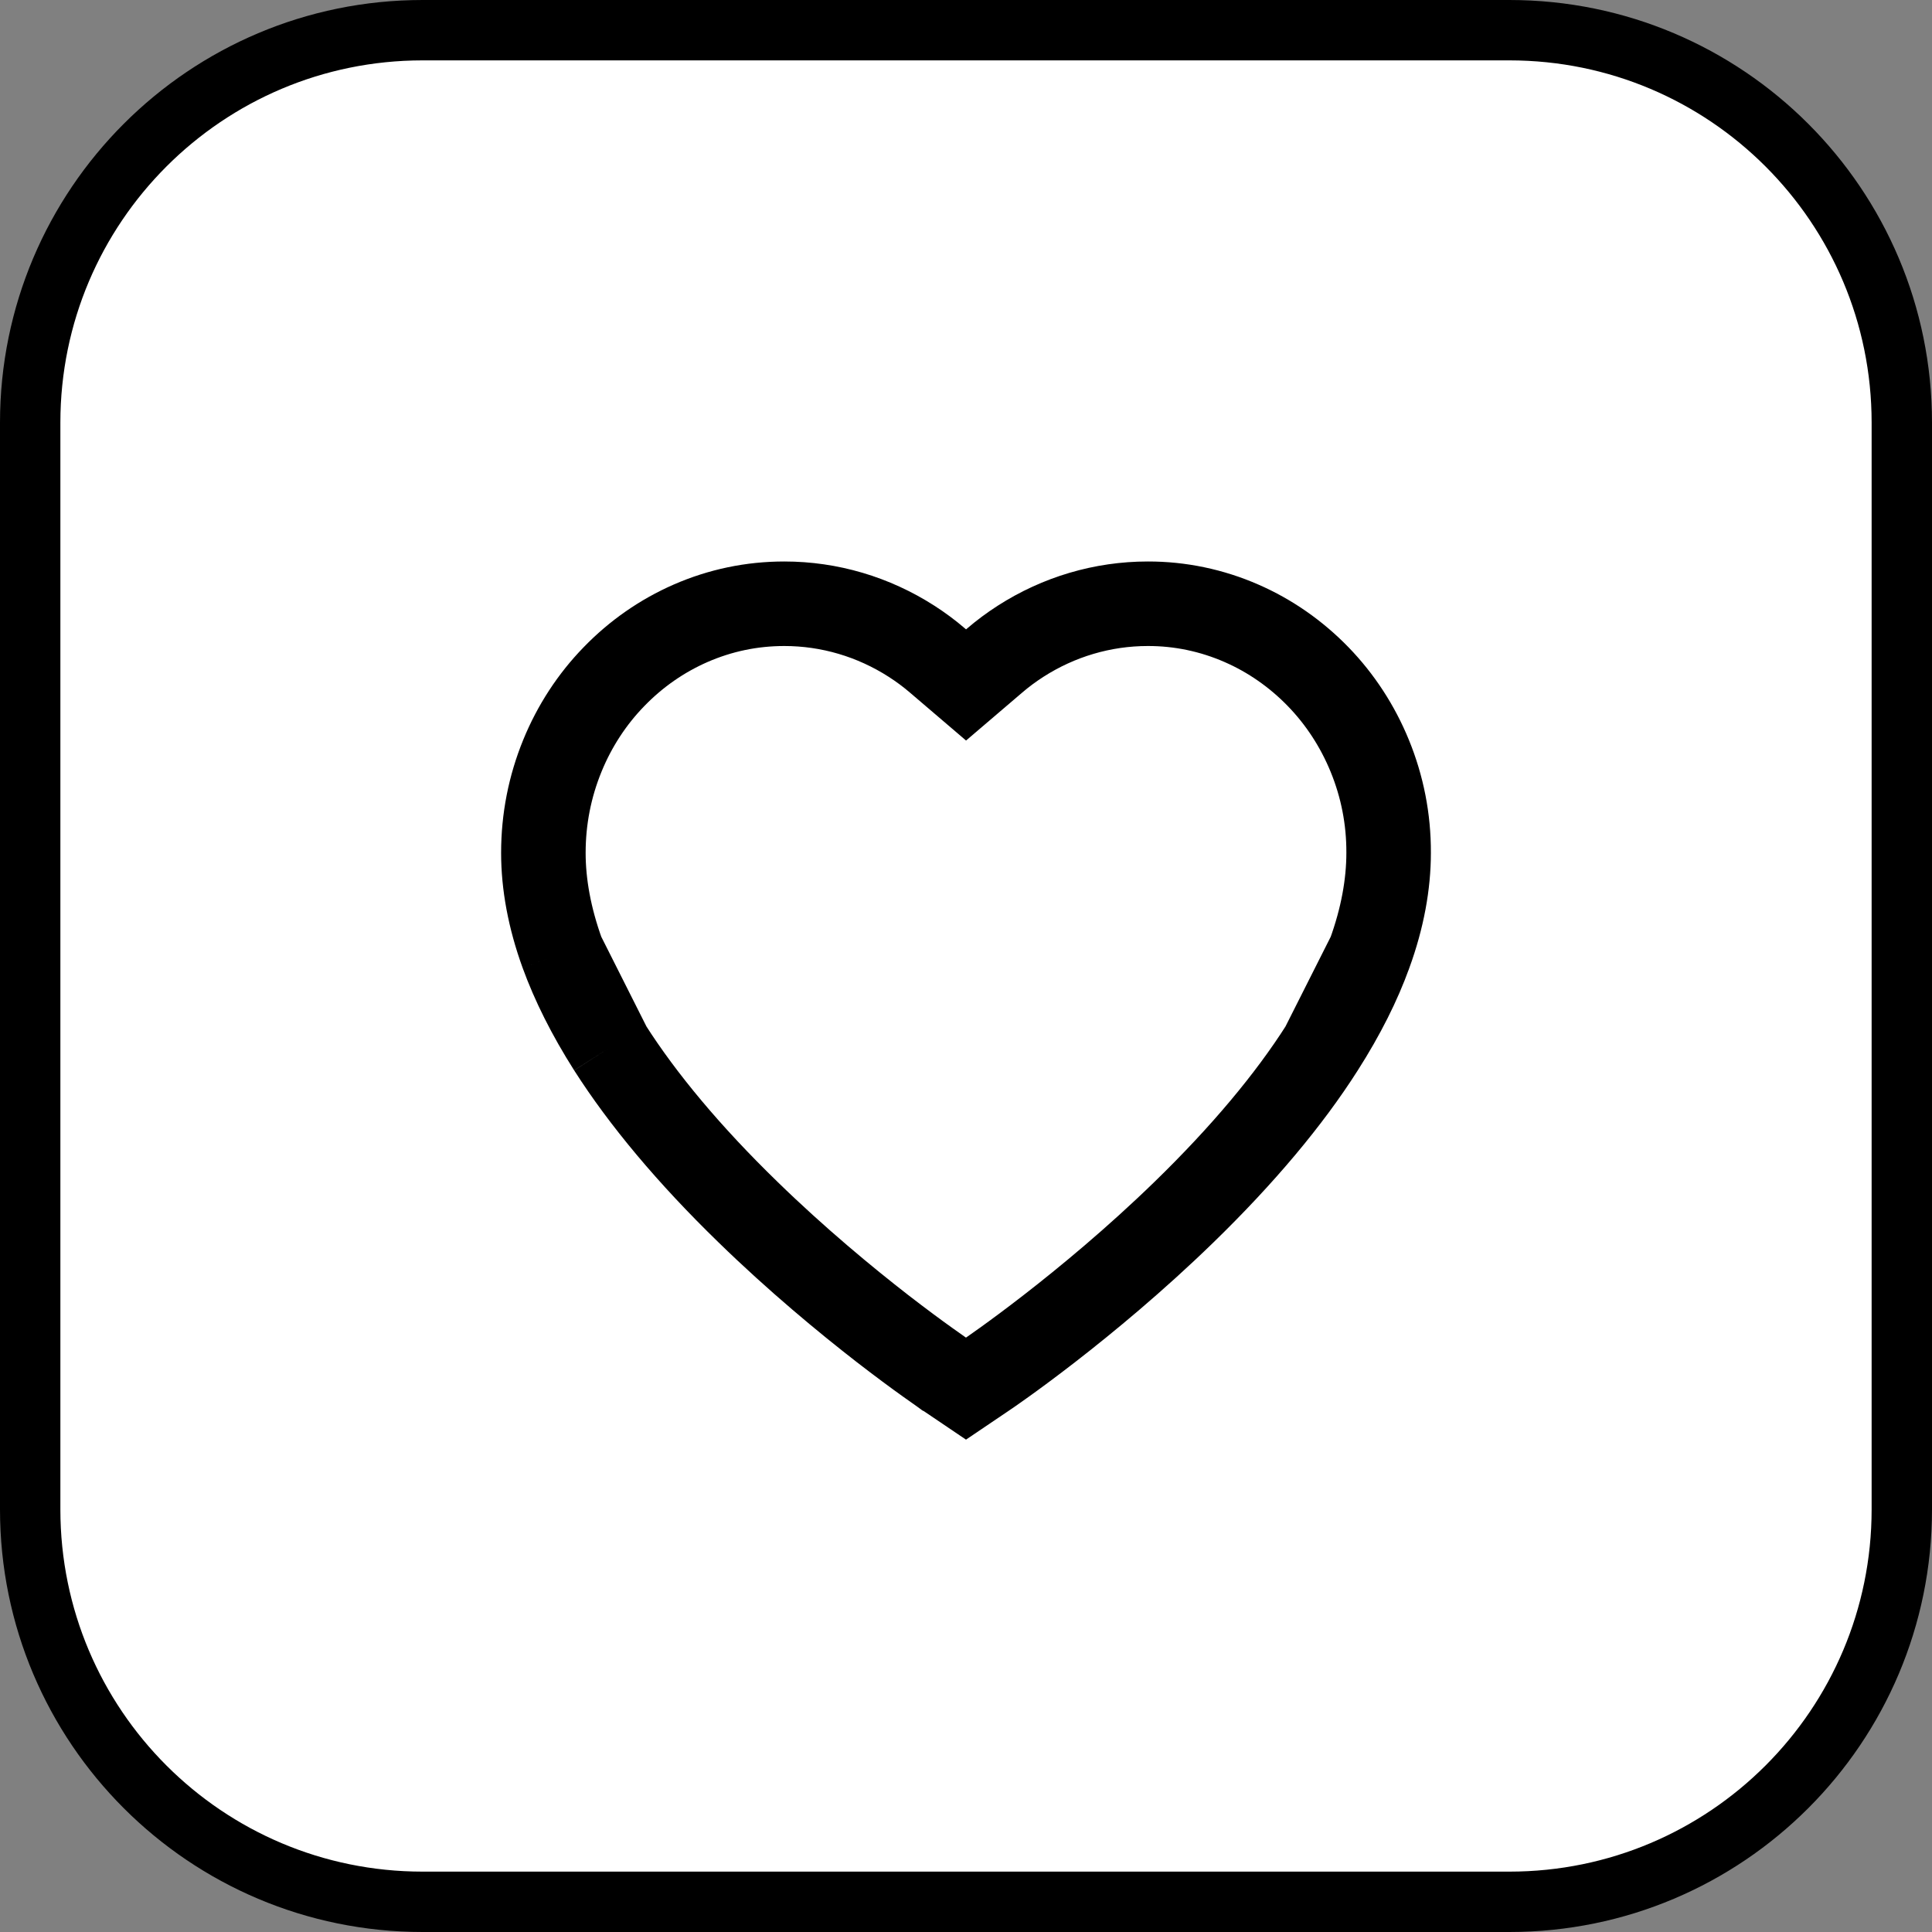 <svg width="32" height="32" viewBox="0 0 32 32" fill="none" xmlns="http://www.w3.org/2000/svg">
<rect x="0" y="0" width="32" height="32" fill="#808080" stroke="none"/>
<path d="M25 0.5H7C3.41 0.5 0.5 3.41 0.5 7V25C0.5 28.59 3.41 31.5 7 31.5H25C28.59 31.5 31.5 28.59 31.5 25V7C31.5 3.41 28.59 0.5 25 0.5Z" fill="white" stroke="black"/>
<path d="M22.685 15.793L22.686 15.791C22.899 15.204 23 14.645 23 14.126V14.123C23.002 13.568 22.896 13.028 22.687 12.518C22.486 12.027 22.196 11.582 21.832 11.207C21.467 10.831 21.036 10.53 20.563 10.324C20.072 10.109 19.545 9.999 19.013 10H19.011C18.263 10 17.535 10.216 16.903 10.622C16.752 10.719 16.609 10.825 16.474 10.941L16.001 11.345L15.528 10.941C15.393 10.825 15.25 10.719 15.099 10.622C14.467 10.216 13.739 10 12.991 10C12.45 10 11.931 10.109 11.44 10.323C10.965 10.531 10.537 10.828 10.17 11.207L10.169 11.208C9.805 11.582 9.515 12.027 9.315 12.517C9.106 13.028 9 13.568 9 14.126C9 14.645 9.101 15.204 9.314 15.791M22.685 15.793C22.509 16.283 22.246 16.808 21.899 17.352M22.685 15.793L21.899 17.352M10.1 17.352C10.648 18.211 11.414 19.129 12.389 20.076C13.195 20.861 14.001 21.527 14.615 22.004C14.922 22.241 15.179 22.431 15.363 22.562C15.454 22.628 15.528 22.68 15.579 22.715C15.626 22.747 15.651 22.764 15.656 22.768L15.658 22.769L15.67 22.777L16 23L16.33 22.777C16.386 22.74 17.991 21.651 19.611 20.076C20.585 19.129 21.352 18.212 21.899 17.352M10.1 17.352C9.755 16.809 9.493 16.284 9.314 15.791M10.1 17.352L9.314 15.791" stroke="black" stroke-width="1.4"/>
</svg>
